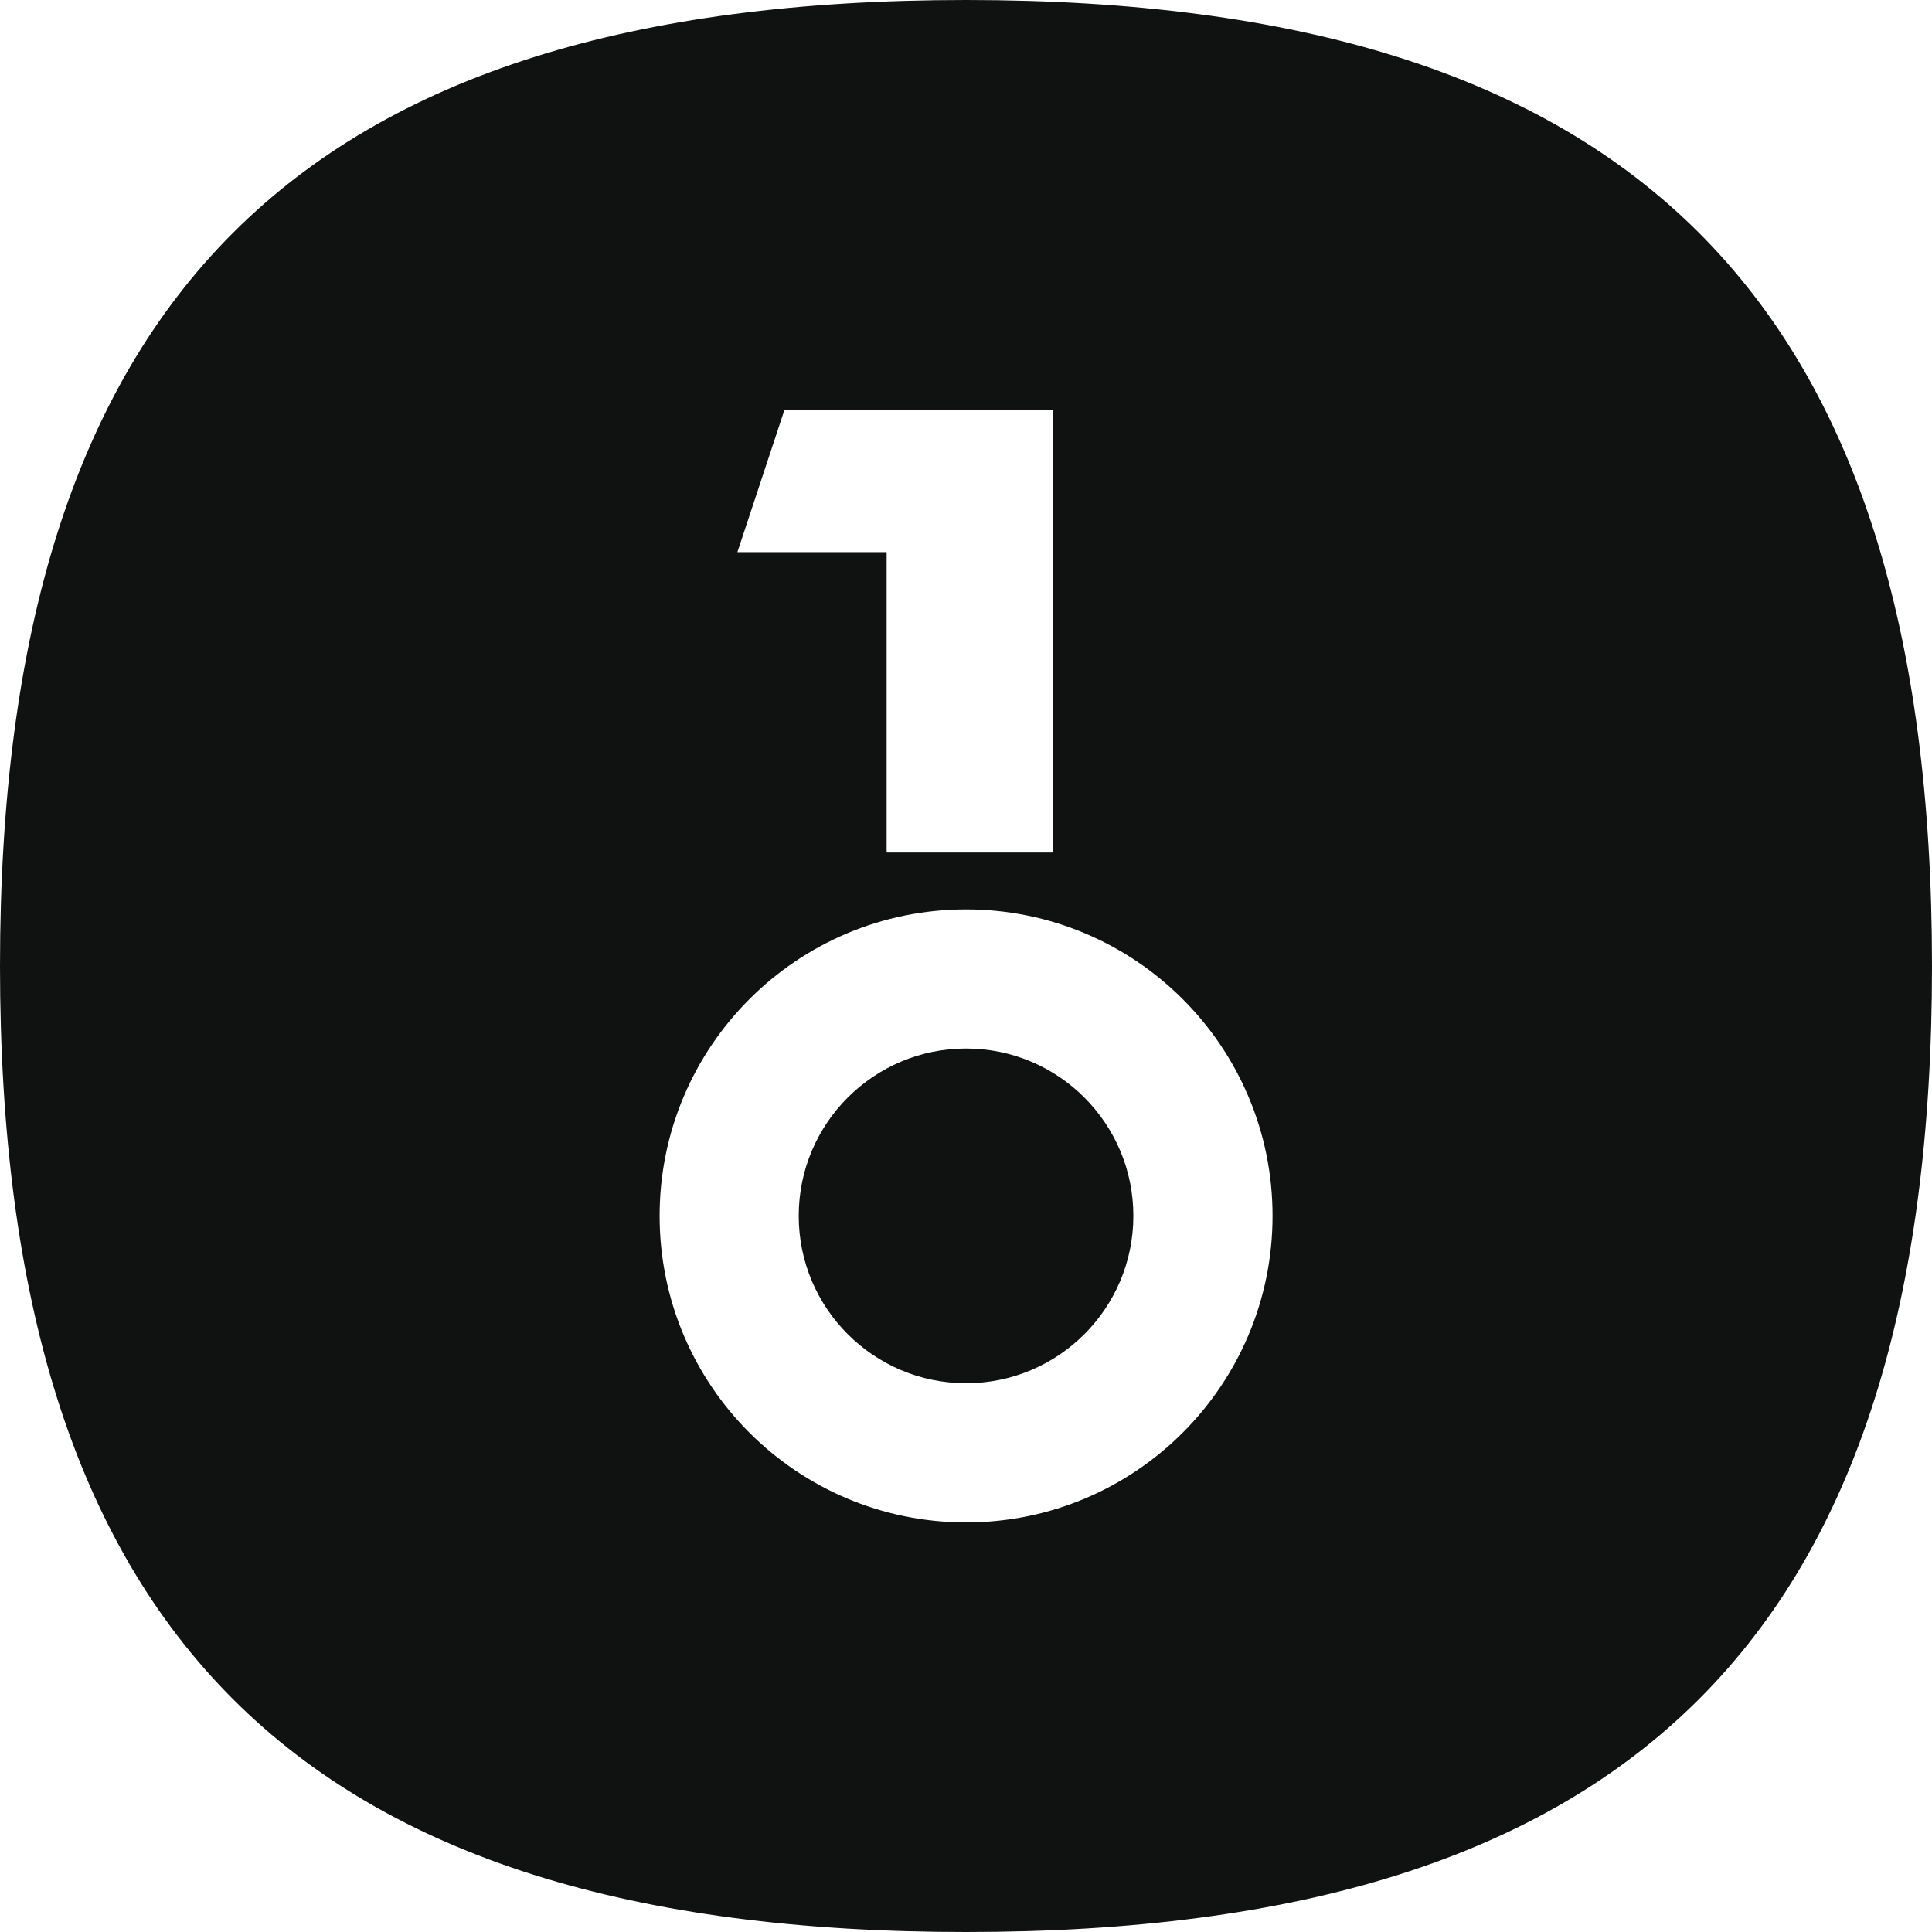 <svg width="24" height="24" viewBox="0 0 24 24" fill="none" xmlns="http://www.w3.org/2000/svg">
<g clip-path="url(#clip0_6071_29489)">
<path fill-rule="evenodd" clip-rule="evenodd" d="M12 24C20.284 24 24 20.284 24 12C24 3.716 20.284 0 12 0C3.716 0 0 3.716 0 12C0 20.284 3.716 24 12 24ZM13.084 5.088H9.746L9.16 6.859H11.014V10.59H13.084V5.088ZM15.808 15.104C15.808 17.207 14.103 18.912 12.001 18.912C9.898 18.912 8.194 17.207 8.194 15.104C8.194 13.002 9.898 11.297 12.001 11.297C14.103 11.297 15.808 13.002 15.808 15.104ZM14.079 15.104C14.079 16.252 13.149 17.183 12.001 17.183C10.853 17.183 9.922 16.252 9.922 15.104C9.922 13.956 10.853 13.025 12.001 13.025C13.149 13.025 14.079 13.956 14.079 15.104Z" fill="#101111"/>
</g>
<defs>
<clipPath id="clip0_6071_29489">
<rect width="24" height="24" fill="white"/>
</clipPath>
</defs>
</svg>
